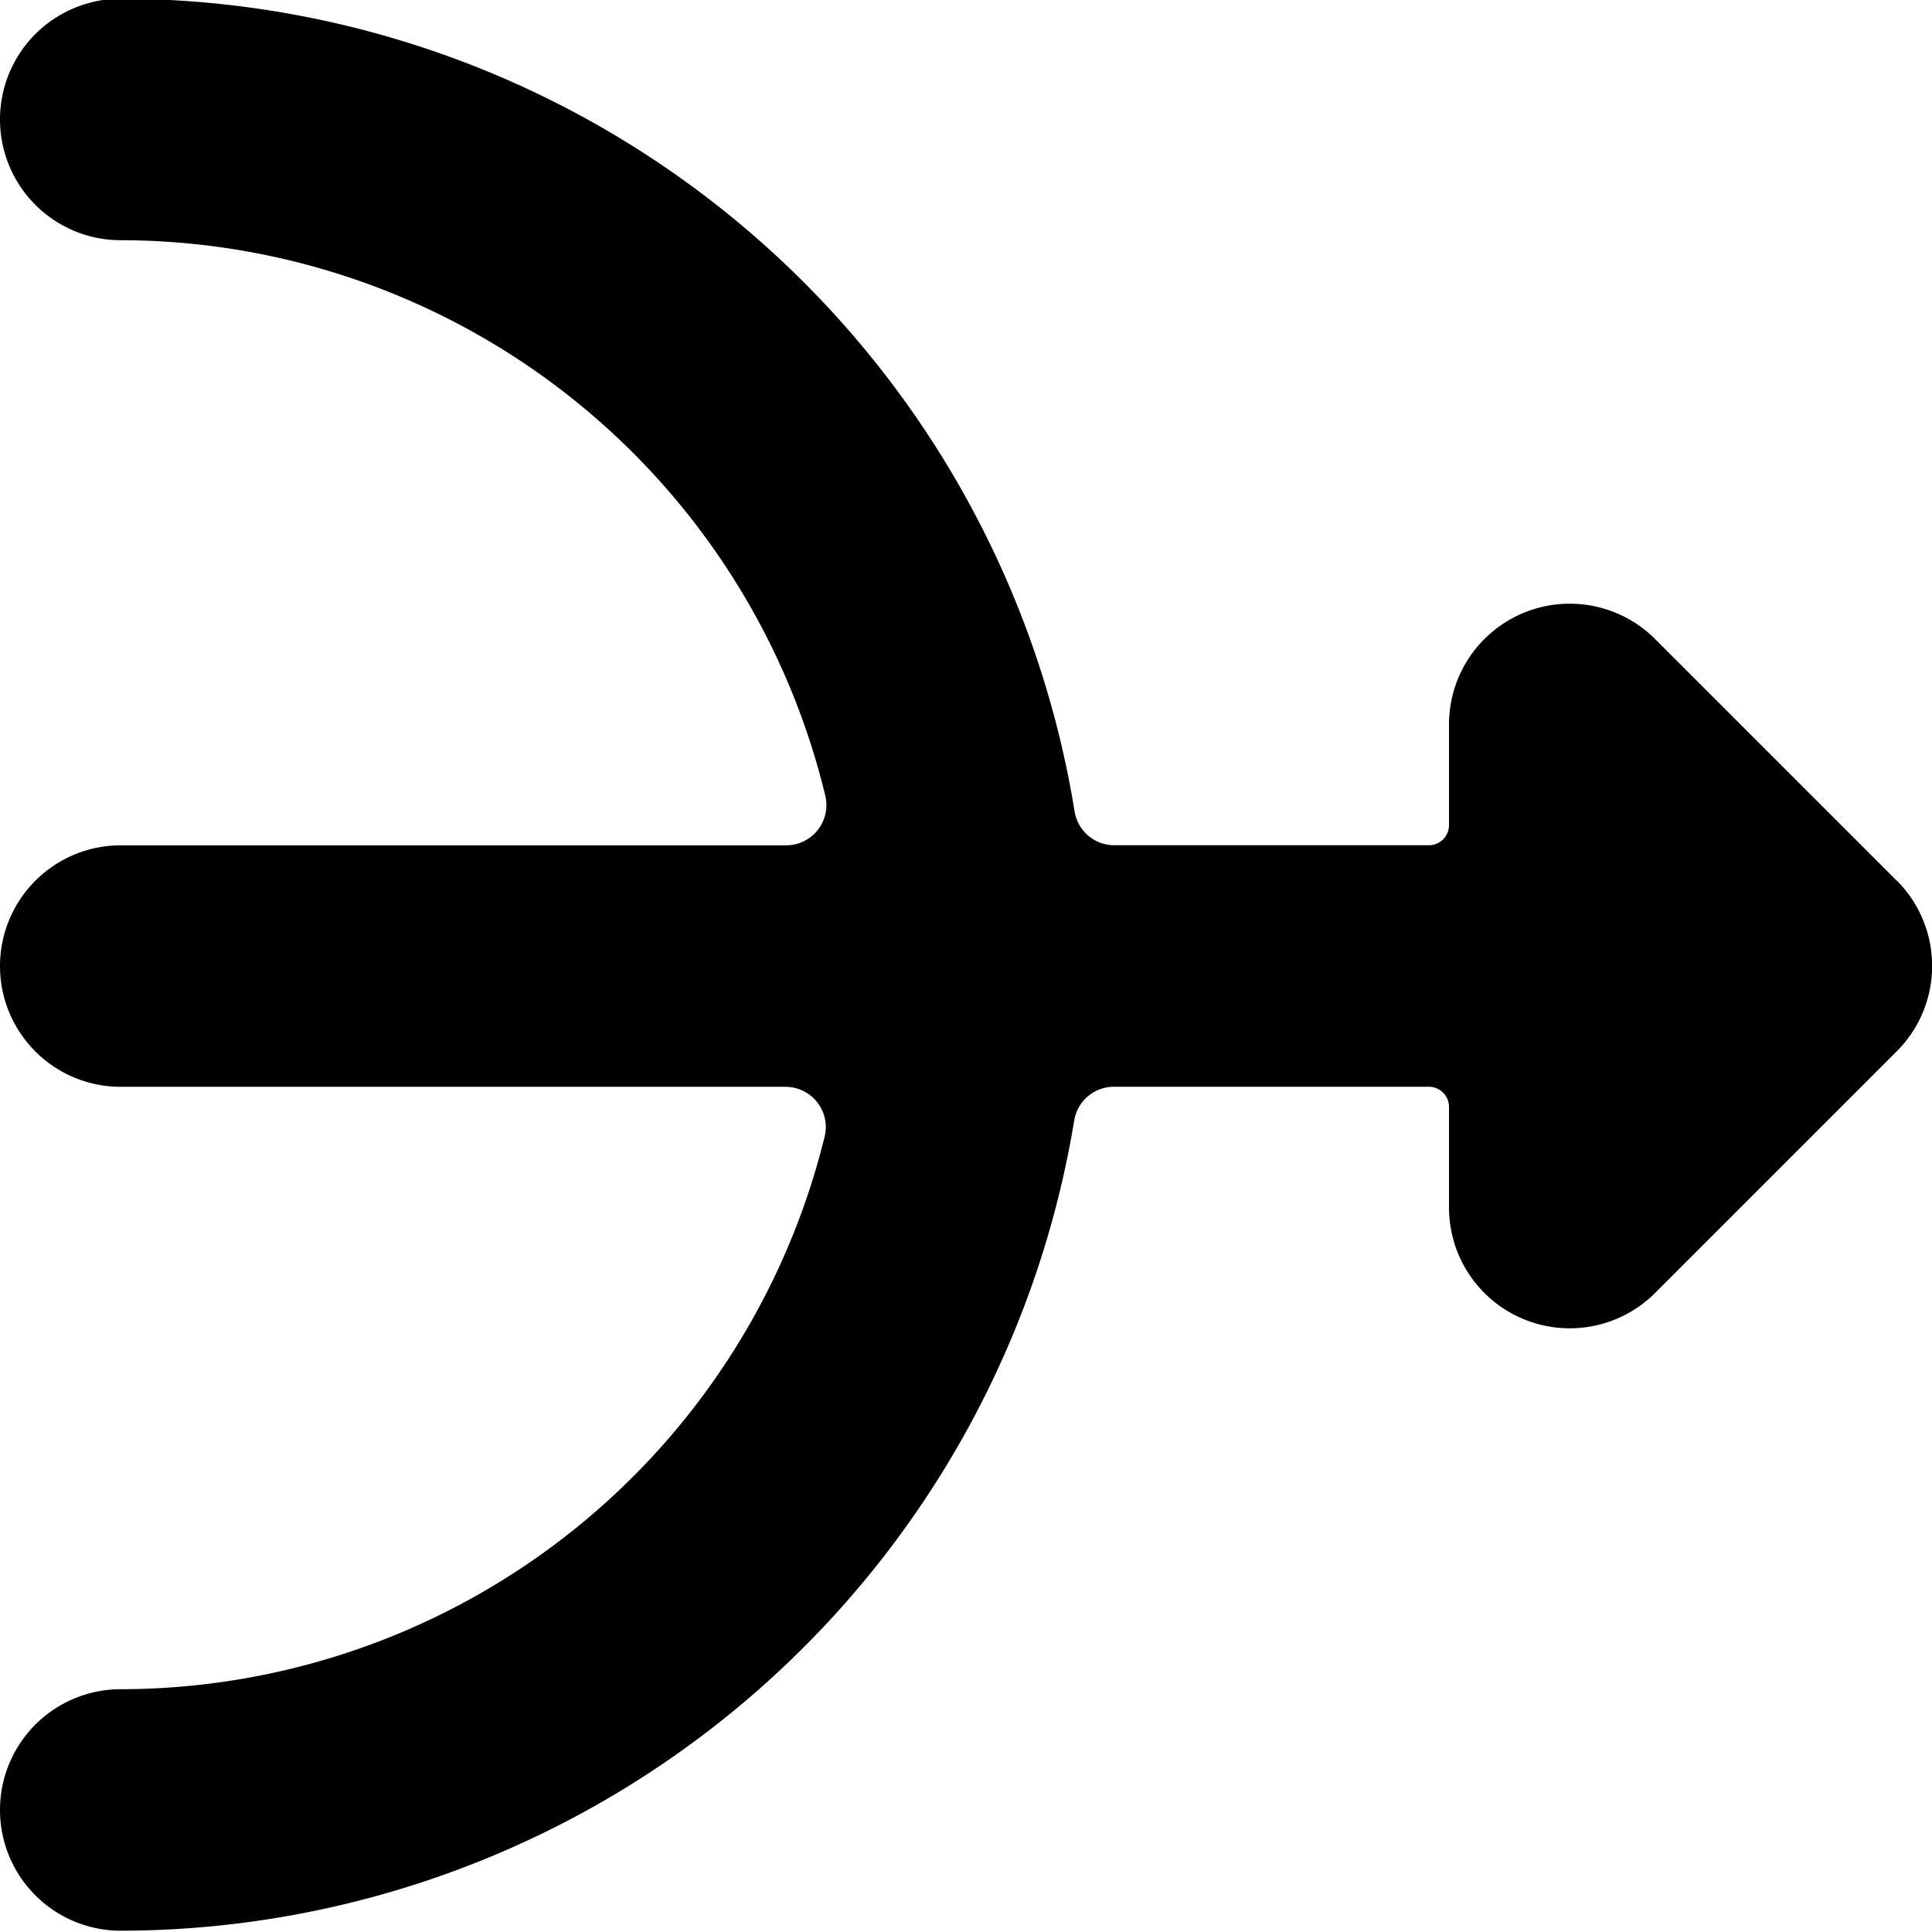 <svg id="Bold" xmlns="http://www.w3.org/2000/svg" viewBox="0 0 24 24"><title>diagram-arrow-bow</title><path d="M23.56,10.938l-3-3A1.5,1.5,0,0,0,18,9v1.25a.25.25,0,0,1-.25.25H13.842a.5.5,0,0,1-.493-.42A12.02,12.02,0,0,0,1.5-.016a1.5,1.5,0,0,0,0,3,9.016,9.016,0,0,1,8.752,6.9.5.5,0,0,1-.487.617H1.5a1.5,1.5,0,0,0,0,3H9.758a.5.5,0,0,1,.486.619A9.015,9.015,0,0,1,1.5,20.984a1.5,1.5,0,0,0,0,3A12.019,12.019,0,0,0,13.344,13.92a.5.5,0,0,1,.493-.42H17.75a.25.25,0,0,1,.25.25V15a1.5,1.5,0,0,0,2.561,1.061l3-3a1.5,1.5,0,0,0,0-2.124Z"/></svg>